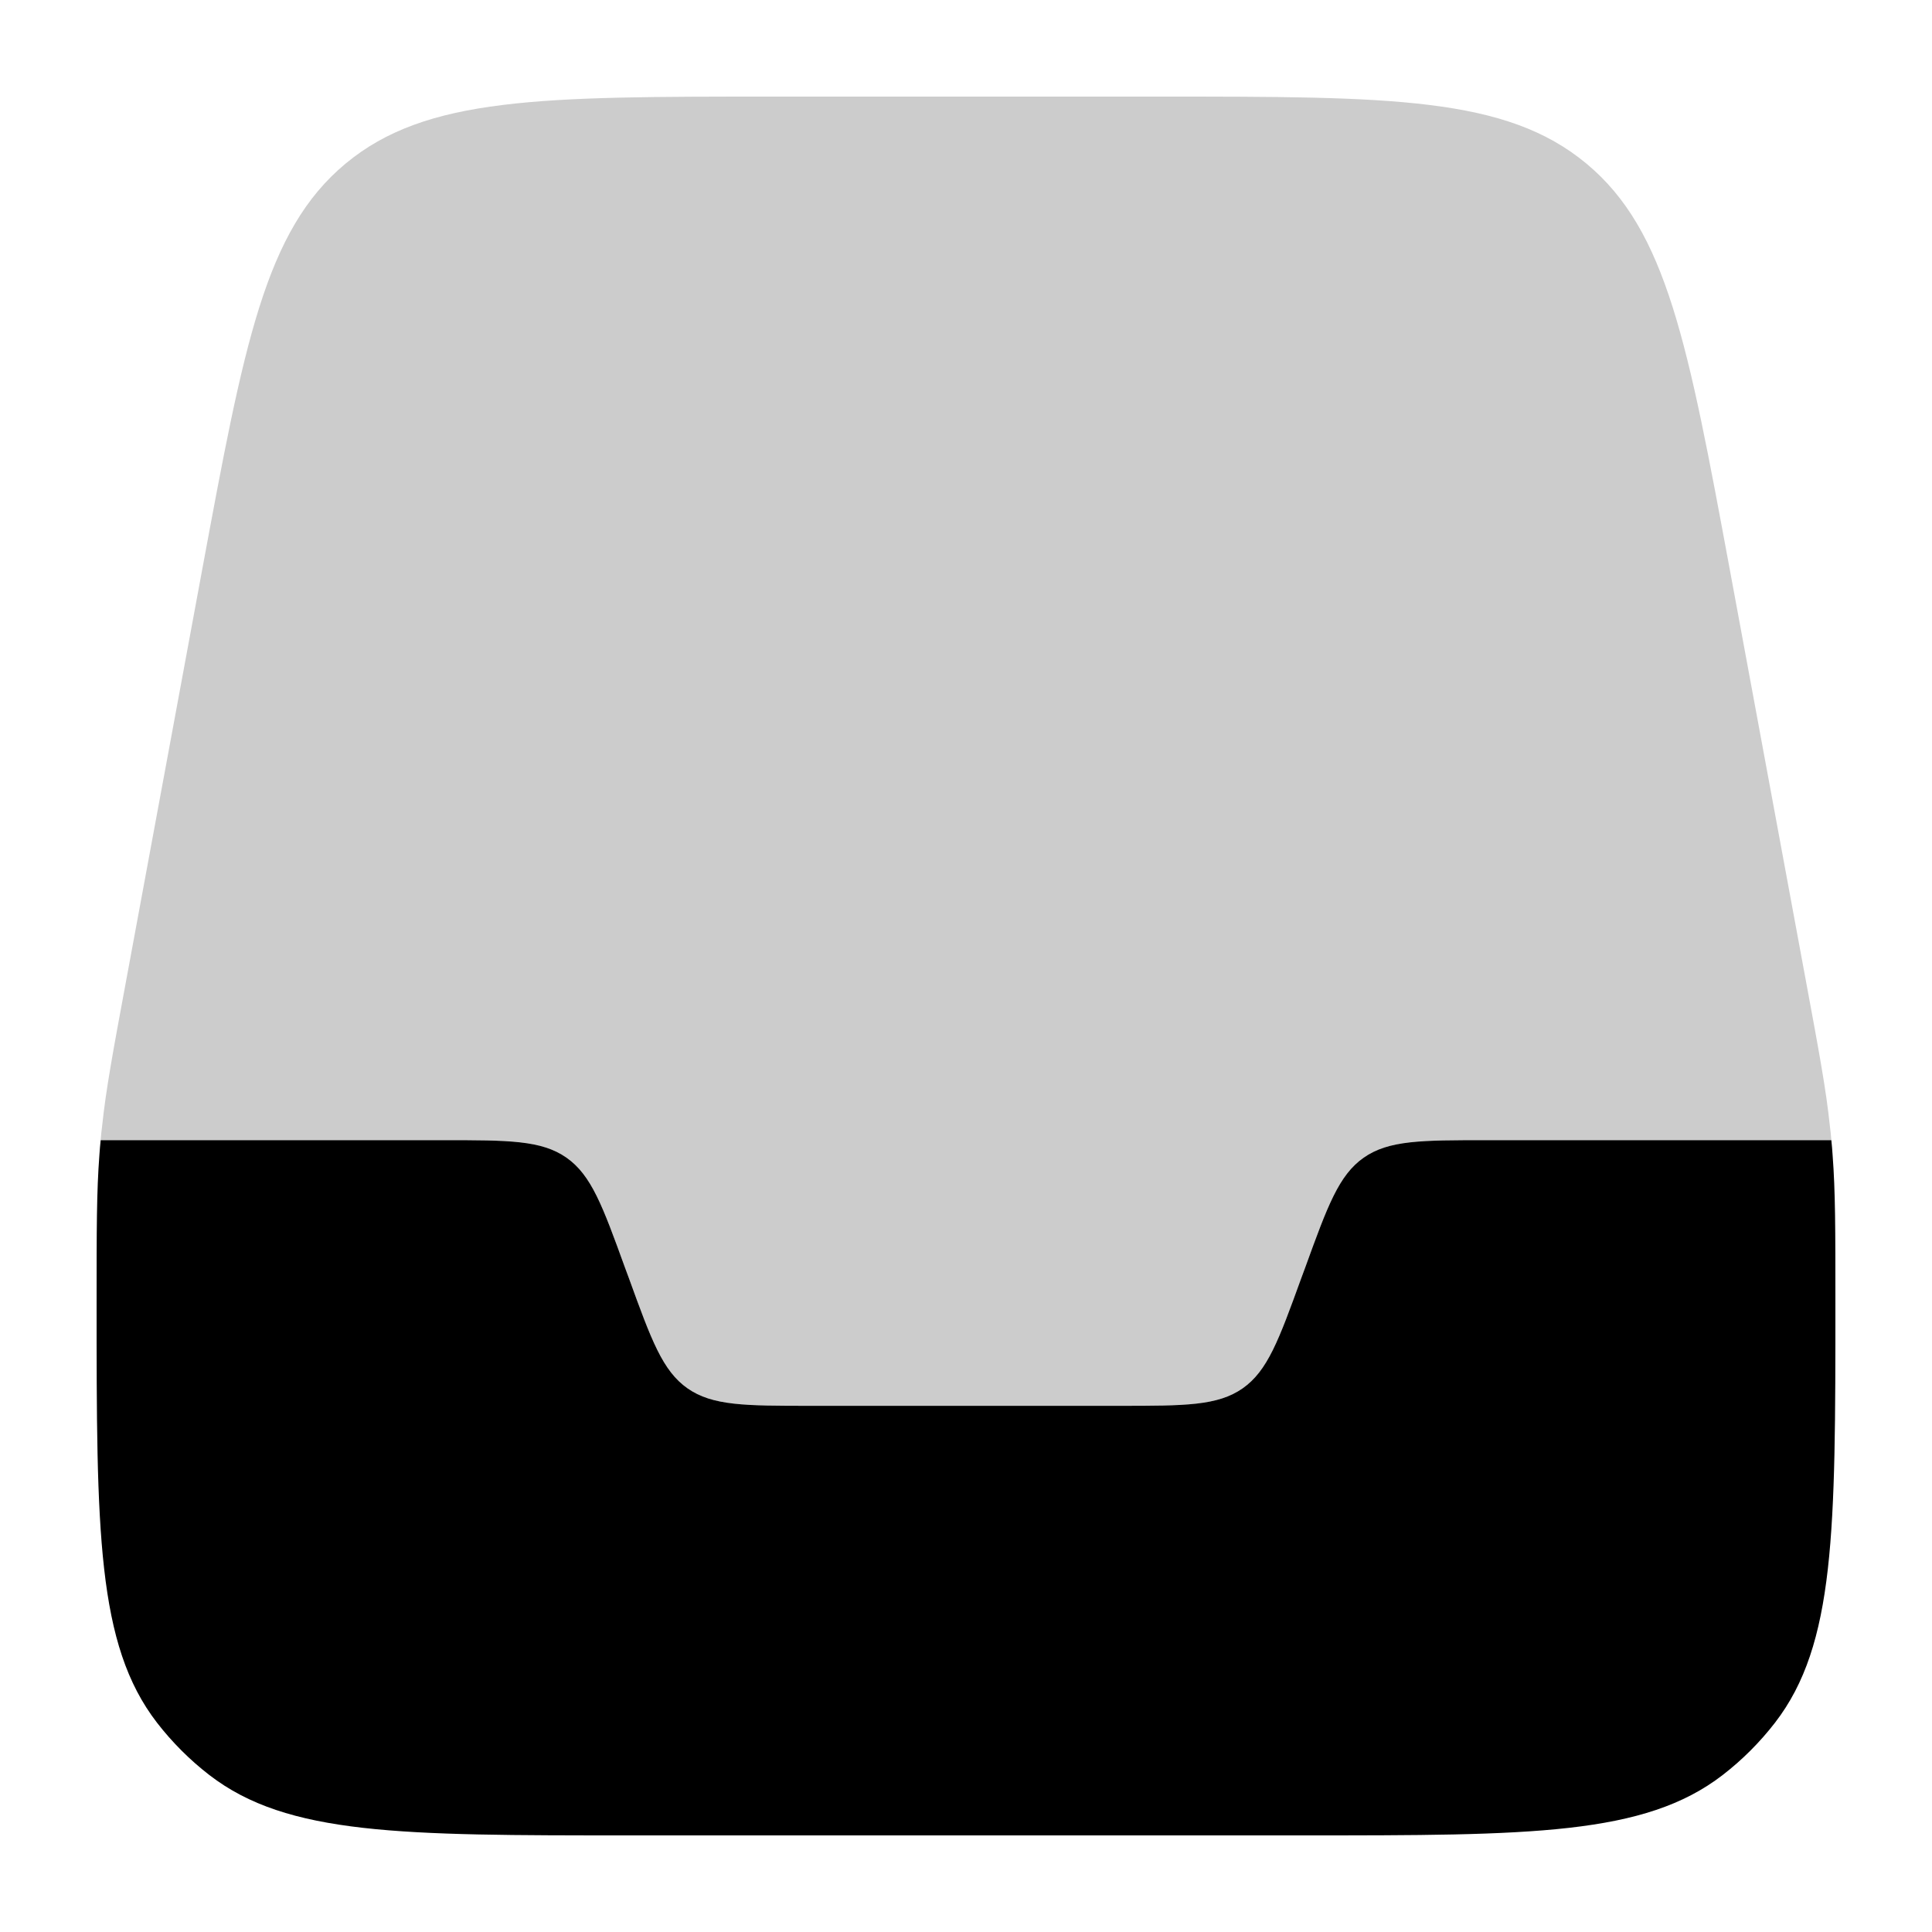 <svg
  xmlns="http://www.w3.org/2000/svg"
  width="20"
  height="20"
  viewBox="0 0 20 20"
  fill="none"
>
  <path
    d="M2.091 5.908L1.307 10.145L1.307 10.145C1.167 10.9 1.097 11.277 1.057 11.658C1.046 11.757 1.05 11.704 1.042 11.803H4.59C5.267 11.803 5.605 11.803 5.864 11.984C6.122 12.165 6.238 12.483 6.469 13.12L6.512 13.236C6.743 13.873 6.859 14.191 7.117 14.372C7.376 14.553 7.714 14.553 8.391 14.553H11.59C12.267 14.553 12.605 14.553 12.864 14.372C13.122 14.191 13.238 13.873 13.469 13.236L13.512 13.12C13.743 12.483 13.859 12.165 14.117 11.984C14.376 11.803 14.714 11.803 15.391 11.803H18.958C18.95 11.704 18.954 11.757 18.943 11.658C18.903 11.277 18.833 10.9 18.693 10.145L17.909 5.908C17.474 3.561 17.257 2.387 16.423 1.694C15.589 1 14.396 1 12.009 1H7.991C5.604 1 4.411 1 3.577 1.694C2.743 2.387 2.526 3.561 2.091 5.908Z"
    fill="currentColor"
    fill-opacity="0.2"
  />
  <path
    d="M1.042 11.803C1.032 11.902 1.037 11.856 1.029 11.956C1 12.338 1 12.721 1 13.489C1 15.845 1 17.023 1.625 17.833C1.782 18.036 1.964 18.218 2.167 18.375C2.977 19 4.155 19 6.511 19H13.489C15.845 19 17.023 19 17.833 18.375C18.036 18.218 18.218 18.036 18.375 17.833C19 17.023 19 15.845 19 13.489C19 12.721 19 12.338 18.971 11.956C18.963 11.856 18.968 11.902 18.958 11.803L15.391 11.803C14.714 11.803 14.376 11.803 14.117 11.984C13.859 12.165 13.743 12.483 13.512 13.12L13.469 13.236C13.238 13.873 13.122 14.191 12.864 14.372C12.605 14.553 12.267 14.553 11.59 14.553H8.391C7.714 14.553 7.376 14.553 7.117 14.372C6.859 14.191 6.743 13.873 6.512 13.236L6.469 13.12C6.238 12.483 6.122 12.165 5.864 11.984C5.605 11.803 5.267 11.803 4.59 11.803H1.042Z"
    fill="currentColor"
  />
</svg>
